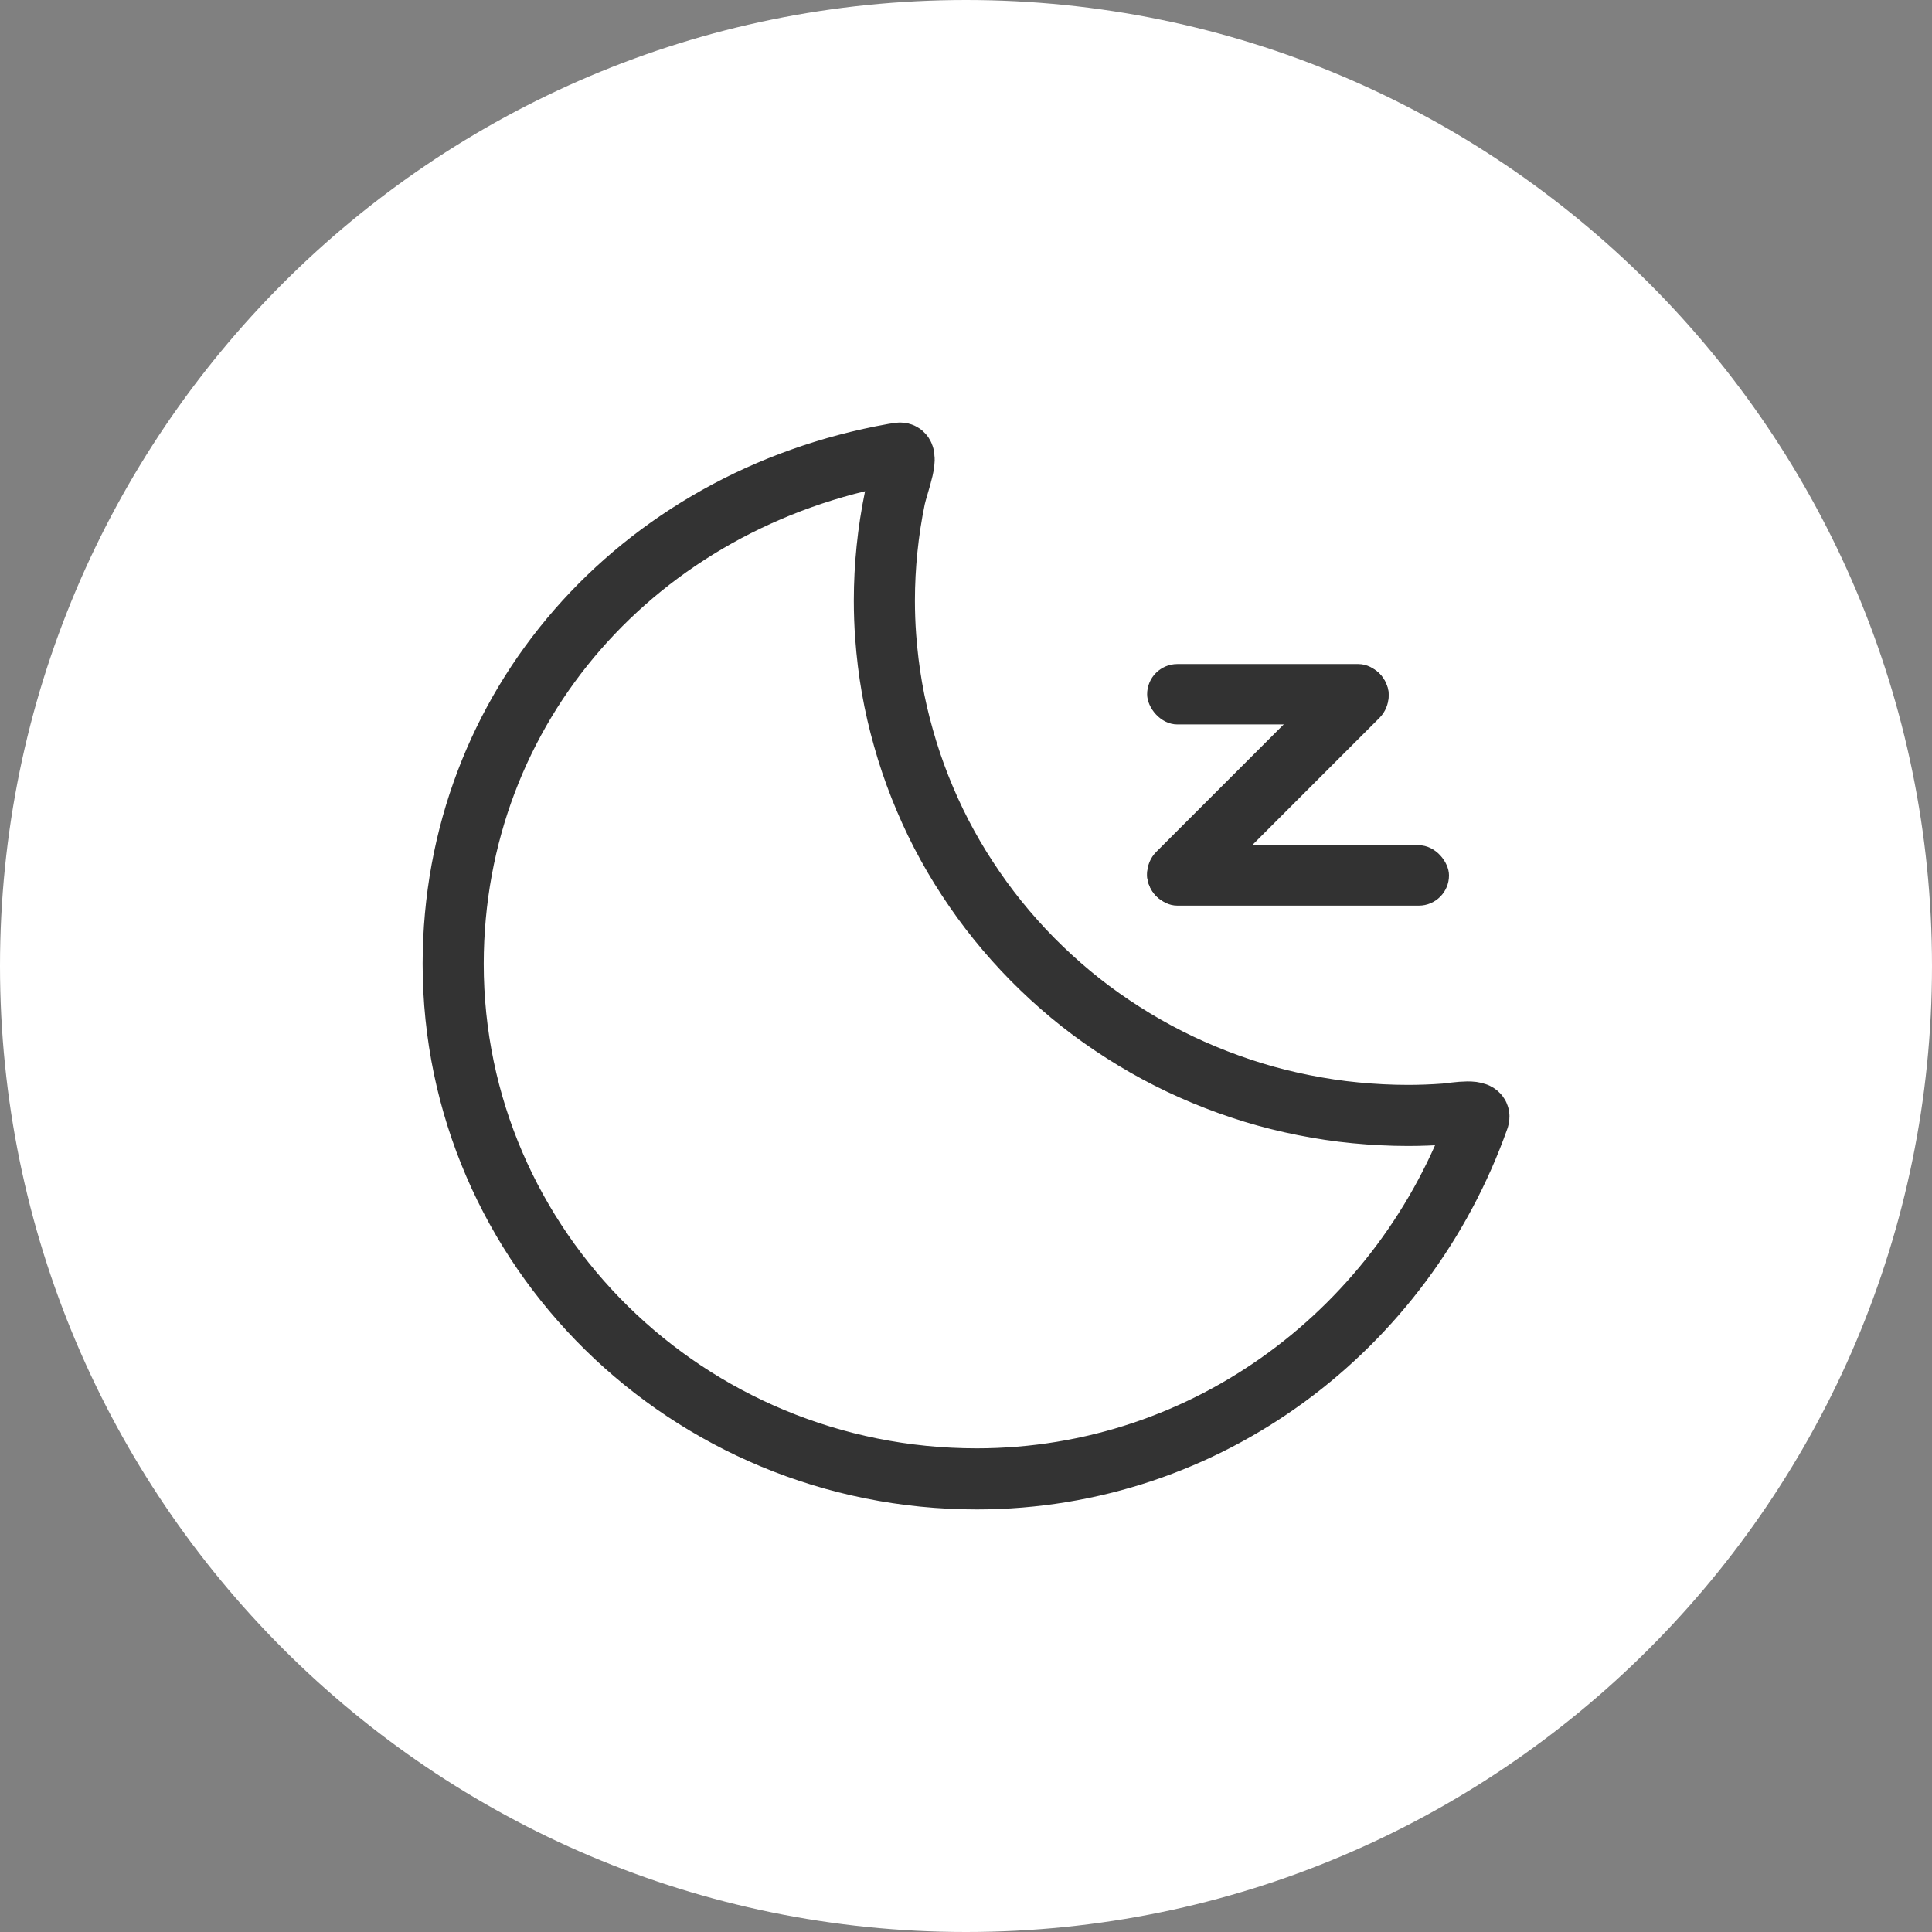 <?xml version="1.0" encoding="UTF-8" standalone="no"?>
<svg
   xmlns:dc="http://purl.org/dc/elements/1.1/"
   xmlns:cc="http://creativecommons.org/ns#"
   xmlns:rdf="http://www.w3.org/1999/02/22-rdf-syntax-ns#"
   xmlns:svg="http://www.w3.org/2000/svg"
   xmlns="http://www.w3.org/2000/svg"
   xmlns:sodipodi="http://sodipodi.sourceforge.net/DTD/sodipodi-0.dtd"
   xmlns:inkscape="http://www.inkscape.org/namespaces/inkscape"
   width="32"
   height="32"
   version="1.1"
   id="svg17"
   sodipodi:docname="system-suspend.svg"
   inkscape:version="0.92.4 5da689c313, 2019-01-14">
  <rect width="100%" height="100%" fill="#808080" stroke="none"/>
  <defs
     id="defs21" />
  <sodipodi:namedview
     pagecolor="#c8c8c8"
     bordercolor="#666666"
     borderopacity="1"
     objecttolerance="10"
     gridtolerance="10"
     guidetolerance="10"
     inkscape:pageopacity="0"
     inkscape:pageshadow="2"
     inkscape:window-width="1920"
     inkscape:window-height="1023"
     id="namedview19"
     showgrid="true"
     inkscape:zoom="7.375"
     inkscape:cx="-11.693654"
     inkscape:cy="3.1177385"
     inkscape:window-x="0"
     inkscape:window-y="32"
     inkscape:window-maximized="1"
     inkscape:current-layer="svg17">
    <inkscape:grid
       type="xygrid"
       id="grid859" />
  </sodipodi:namedview>
  <g
     id="system-suspend-3"
     transform="translate(100.232,114.837)">
    <path
       id="path1048"
       overflow="visible"
       d="m -84.232,-114.837 c -8.829,0 -16,7.171 -16,16 0,8.829 7.171,16 16,16 8.829,0 16,-7.171 16,-16 0,-8.829 -7.171,-16 -16,-16 z"
       inkscape:connector-curvature="0"
       style="color:#000000;overflow:visible;opacity:1;fill:#ffffff;fill-opacity:1;stroke-width:1" />
    <rect
       x="-100.232"
       y="-114.837"
       width="32"
       height="32"
       rx="0"
       ry="0"
       style="opacity:0;stroke-width:2;paint-order:fill markers stroke"
       id="rect1050" />
    <path
       style="color:#000000;overflow:visible;opacity:0.5;fill:none"
       inkscape:connector-curvature="0"
       d="m -84.232,-113.337 c -8,0 -14.5,6.5 -14.5,14.5 0,8 6.5,14.5 14.5,14.5 8,0 14.5,-6.5 14.5,-14.5 0,-8 -6.5,-14.5 -14.5,-14.5 z"
       overflow="visible"
       id="path1052" />
    <g
       transform="translate(-3.232,-44.837)"
       id="g1164">
      <g
         id="g1155">
        <g
           id="g1147">
          <path
             inkscape:connector-curvature="0"
             d="m -82.199,-62.48 c -4.234,0.754 -7.29,4.18 -7.295,8.443 5e-5,4.712 3.883,8.532 8.672,8.532 3.84,-0.002 7.085,-2.509 8.312,-5.969 0.061,-0.173 -0.37,-0.091 -0.556,-0.074 -0.204,0.015 -0.409,0.023 -0.614,0.023 -0.289,-1.51e-4 -0.579,-0.015 -0.867,-0.043 -0.288,-0.027 -0.574,-0.071 -0.857,-0.127 -0.283,-0.056 -0.563,-0.126 -0.839,-0.21 -0.276,-0.085 -0.548,-0.183 -0.815,-0.294 -0.267,-0.111 -0.527,-0.234 -0.781,-0.371 -0.253,-0.136 -0.499,-0.285 -0.737,-0.445 -0.239,-0.16 -0.47,-0.332 -0.691,-0.516 -0.221,-0.184 -0.432,-0.378 -0.634,-0.582 -0.201,-0.204 -0.392,-0.418 -0.572,-0.641 -0.18,-0.223 -0.348,-0.455 -0.504,-0.694 -0.157,-0.239 -0.301,-0.486 -0.432,-0.739 -0.131,-0.253 -0.248,-0.513 -0.353,-0.778 -0.105,-0.265 -0.196,-0.535 -0.273,-0.81 -0.078,-0.274 -0.142,-0.551 -0.191,-0.831 -0.049,-0.28 -0.083,-0.563 -0.104,-0.847 -0.015,-0.201 -0.022,-0.402 -0.022,-0.604 2.1e-4,-0.284 0.015,-0.568 0.044,-0.851 0.029,-0.284 0.072,-0.566 0.13,-0.845 0.052,-0.244 0.27,-0.773 0.072,-0.741 z"
             style="opacity:0.8;fill:none;stroke:#000000;stroke-width:1.012;stroke-linecap:round;stroke-dashoffset:3;paint-order:stroke fill markers"
             id="path81" />
          <g
             transform="translate(-6.425,-132.281)"
             style="fill:#323232;fill-opacity:1"
             id="g1033">
            <rect
               x="-71.575"
               y="73.28"
               width="4"
               height="1"
               ry="0.5"
               style="fill:#323232;fill-opacity:1;fill-rule:evenodd;stroke-width:3.086;paint-order:stroke fill markers"
               id="rect555" />
            <rect
               x="-71.575"
               y="76.281"
               width="5"
               height="1"
               ry="0.5"
               style="fill:#323232;fill-opacity:1;fill-rule:evenodd;stroke-width:3.194;paint-order:stroke fill markers"
               id="rect557" />
            <rect
               id="rect1020"
               style="fill:#323232;fill-opacity:1;fill-rule:evenodd;stroke-width:3.337;paint-order:stroke fill markers"
               ry="0.522"
               height="1.045"
               width="5.223"
               y="3.512"
               x="-105.04"
               transform="rotate(-45)" />
          </g>
        </g>
      </g>
    </g>
  </g>
</svg>
